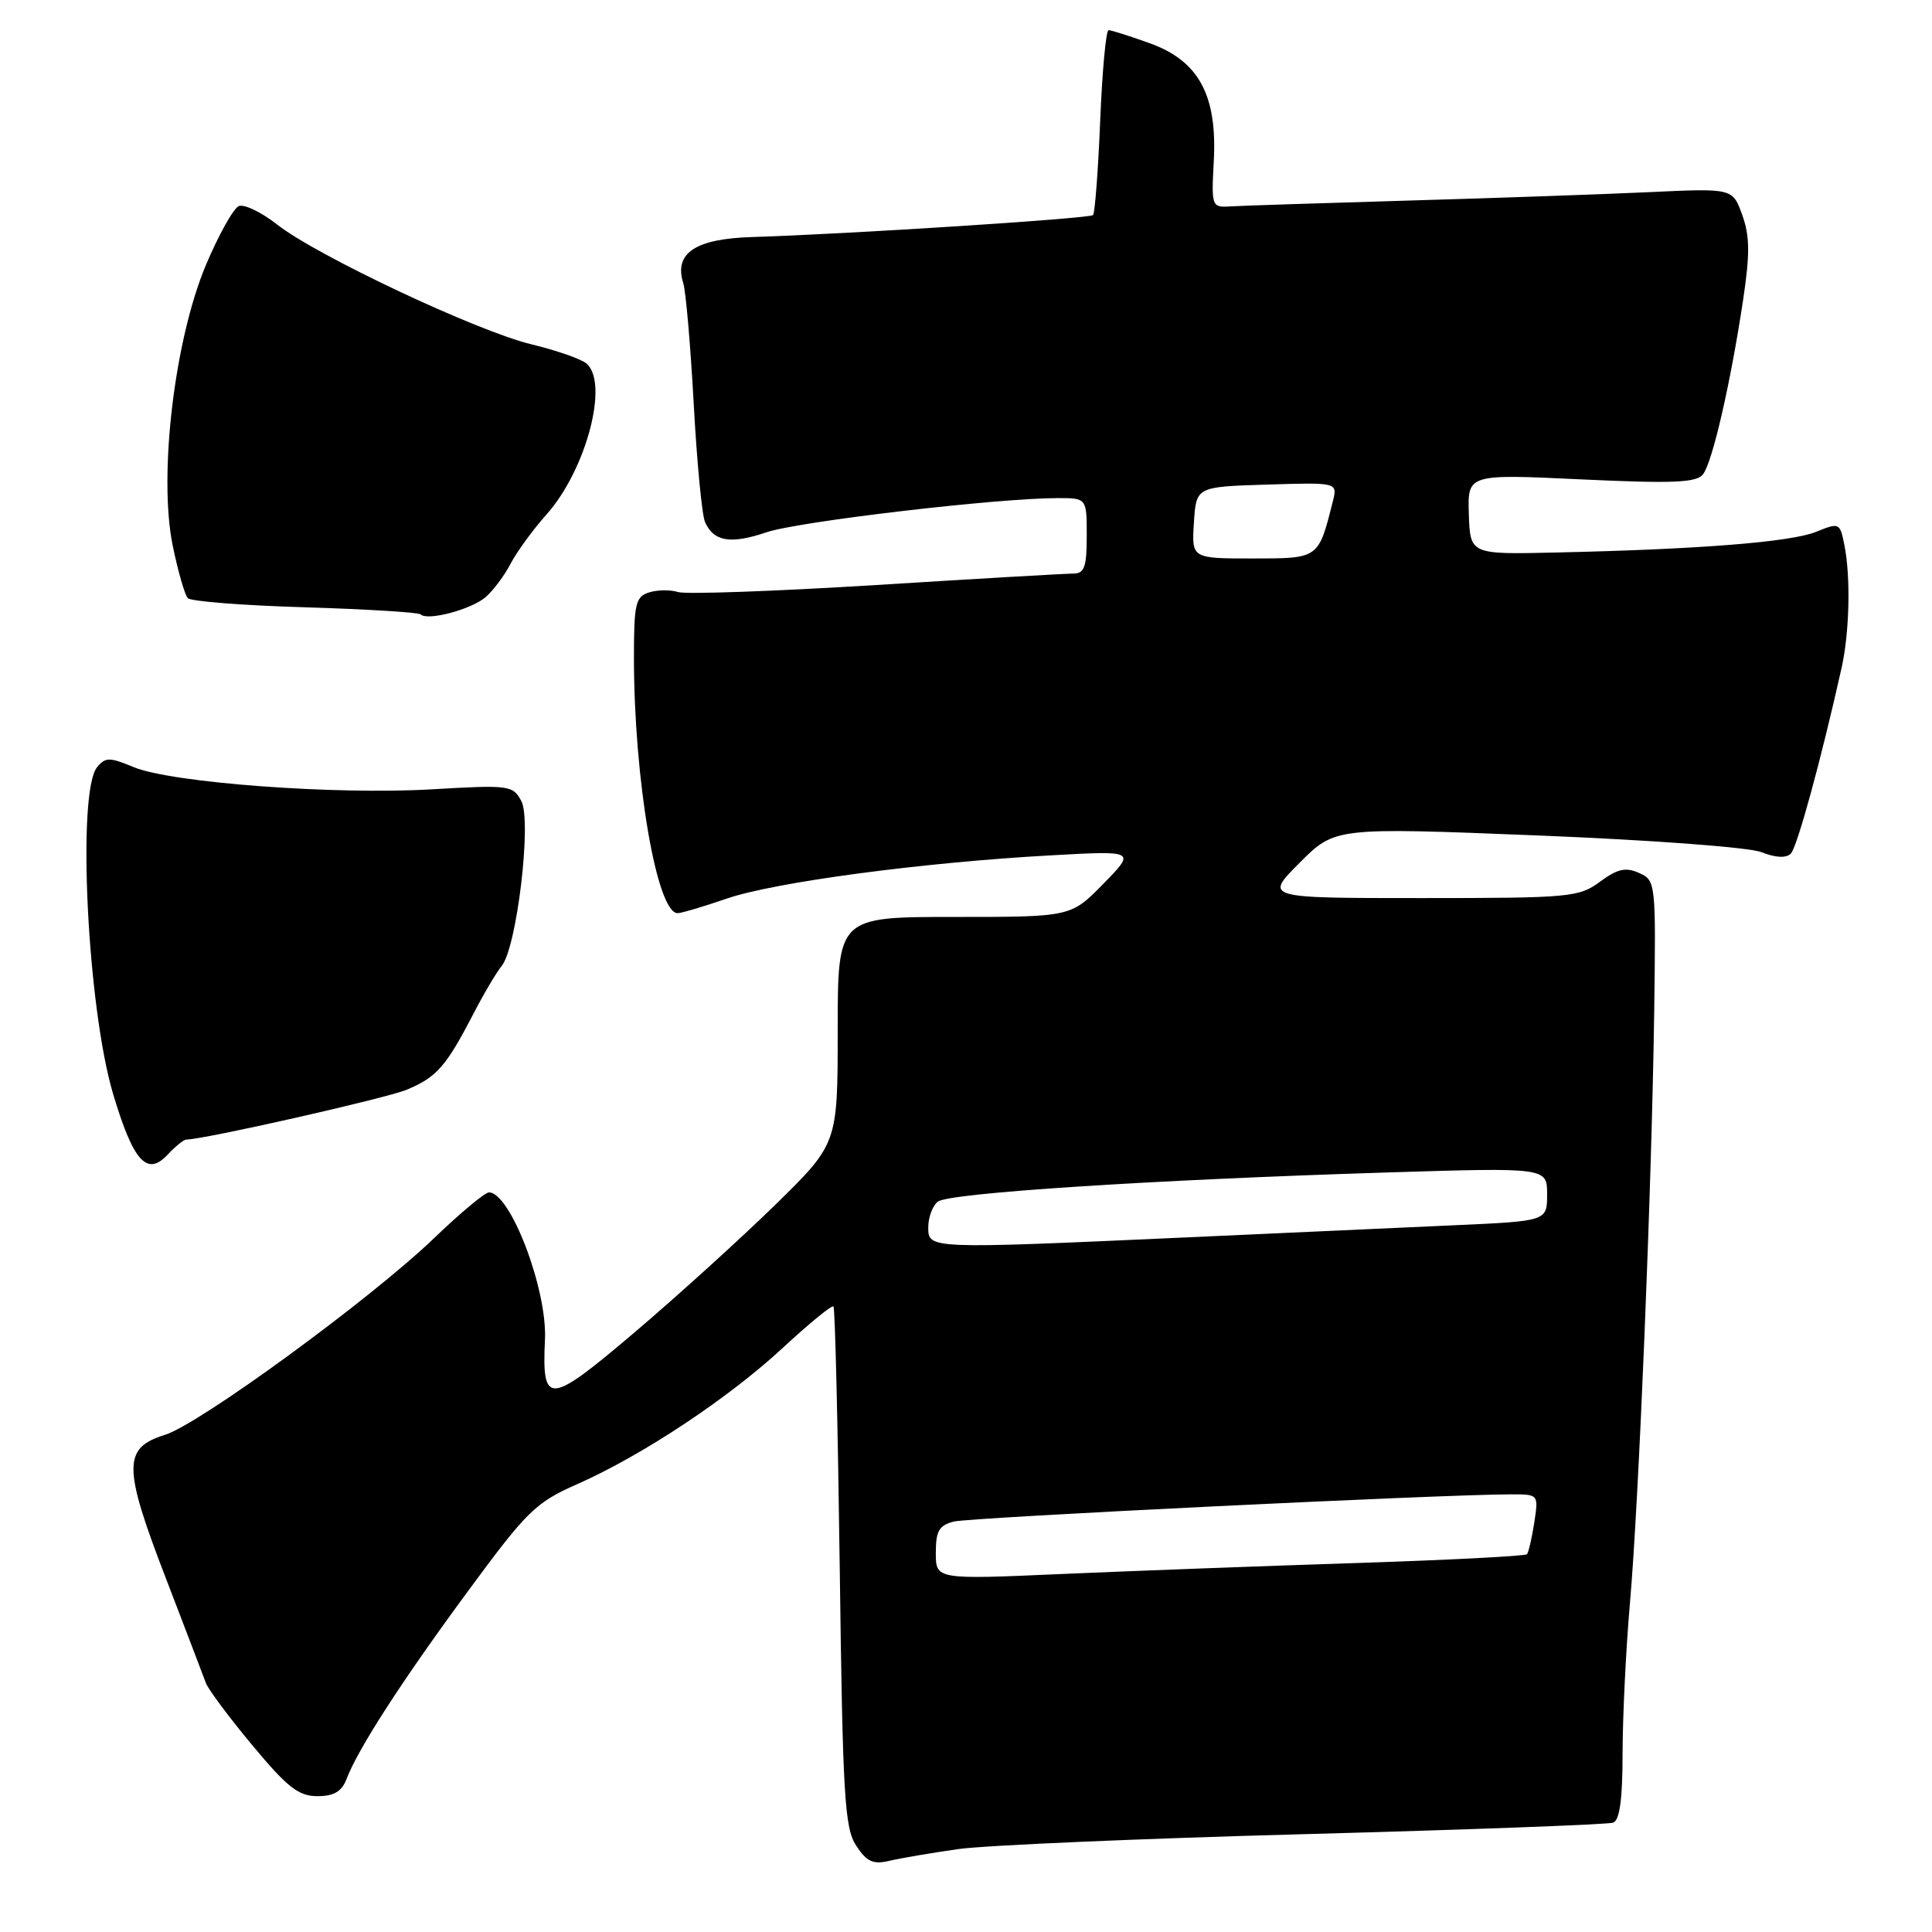 <?xml version="1.0" encoding="UTF-8" standalone="no"?>
<!DOCTYPE svg PUBLIC "-//W3C//DTD SVG 1.1//EN" "http://www.w3.org/Graphics/SVG/1.1/DTD/svg11.dtd" >
<svg xmlns="http://www.w3.org/2000/svg" xmlns:xlink="http://www.w3.org/1999/xlink" version="1.1" viewBox="0 0 256 256">
 <g >
 <path fill="currentColor"
d=" M 127.00 245.01 C 130.57 244.51 151.28 243.61 173.00 243.03 C 194.72 242.44 213.06 241.76 213.75 241.51 C 214.62 241.20 215.00 238.40 215.00 232.28 C 215.01 227.45 215.44 218.55 215.97 212.50 C 217.16 198.90 218.86 157.40 219.19 134.09 C 219.42 116.89 219.40 116.66 217.18 115.67 C 215.41 114.88 214.33 115.12 212.01 116.83 C 209.23 118.89 208.04 119.00 188.30 119.00 C 167.53 119.00 167.53 119.00 172.21 114.32 C 176.89 109.63 176.89 109.63 203.70 110.70 C 218.90 111.31 231.76 112.27 233.41 112.92 C 235.28 113.66 236.67 113.73 237.29 113.11 C 238.13 112.27 241.28 100.75 244.02 88.50 C 245.07 83.78 245.24 76.47 244.39 72.22 C 243.80 69.26 243.72 69.22 240.64 70.47 C 237.34 71.82 225.19 72.79 206.16 73.21 C 194.81 73.47 194.81 73.47 194.63 68.14 C 194.46 62.81 194.46 62.81 209.51 63.52 C 221.66 64.09 224.78 63.96 225.65 62.86 C 226.90 61.28 229.30 50.84 230.97 39.75 C 231.89 33.63 231.86 31.26 230.85 28.47 C 229.58 24.94 229.58 24.94 218.54 25.46 C 212.47 25.74 198.05 26.25 186.50 26.58 C 174.95 26.92 164.38 27.26 163.00 27.35 C 160.56 27.50 160.51 27.36 160.83 21.38 C 161.31 12.61 158.84 8.06 152.35 5.73 C 149.68 4.77 147.22 3.99 146.89 4.00 C 146.55 4.00 146.05 9.41 145.78 16.02 C 145.51 22.64 145.08 28.25 144.83 28.50 C 144.37 28.96 112.32 31.02 99.63 31.41 C 92.13 31.64 89.29 33.54 90.53 37.50 C 90.88 38.60 91.50 45.80 91.92 53.50 C 92.34 61.20 93.01 68.25 93.42 69.17 C 94.56 71.77 96.81 72.14 101.57 70.53 C 105.78 69.10 132.18 66.00 140.14 66.00 C 144.00 66.00 144.00 66.00 144.00 71.00 C 144.00 75.11 143.69 76.00 142.24 76.00 C 141.27 76.00 129.49 76.68 116.07 77.52 C 102.65 78.35 90.85 78.77 89.84 78.45 C 88.83 78.13 87.10 78.15 86.00 78.50 C 84.22 79.06 84.00 80.01 84.00 87.11 C 84.00 103.30 87.03 121.00 89.79 121.00 C 90.28 121.00 93.21 120.13 96.30 119.07 C 102.62 116.89 122.28 114.27 139.22 113.34 C 150.50 112.71 150.50 112.71 146.20 117.11 C 141.90 121.50 141.90 121.50 126.45 121.50 C 111.00 121.50 111.00 121.50 111.00 136.52 C 111.00 151.54 111.00 151.54 102.75 159.62 C 98.21 164.06 89.84 171.65 84.15 176.49 C 72.67 186.24 71.80 186.32 72.21 177.50 C 72.53 170.87 67.63 158.00 64.79 158.00 C 64.26 158.00 60.98 160.73 57.51 164.07 C 49.09 172.15 26.43 188.71 21.84 190.13 C 16.28 191.85 16.29 194.37 21.93 209.00 C 24.57 215.88 26.98 222.18 27.28 223.00 C 27.57 223.82 30.34 227.54 33.43 231.25 C 38.08 236.84 39.56 238.00 42.05 238.00 C 44.24 238.00 45.28 237.39 45.91 235.75 C 47.42 231.75 53.29 222.67 62.00 210.85 C 69.85 200.18 70.96 199.10 76.50 196.65 C 85.14 192.83 96.53 185.27 103.78 178.55 C 107.23 175.35 110.23 172.90 110.44 173.11 C 110.65 173.33 111.02 188.89 111.27 207.71 C 111.66 237.98 111.91 242.22 113.45 244.56 C 114.84 246.69 115.69 247.08 117.84 246.57 C 119.30 246.22 123.42 245.52 127.00 245.01 Z  M 24.67 151.00 C 26.98 151.00 51.17 145.53 53.90 144.39 C 57.84 142.75 59.10 141.32 62.64 134.50 C 64.06 131.75 65.79 128.82 66.47 128.00 C 68.48 125.58 70.48 108.77 69.08 106.15 C 67.96 104.05 67.49 103.99 57.21 104.59 C 44.36 105.34 22.66 103.72 17.69 101.64 C 14.52 100.32 13.98 100.32 12.87 101.65 C 10.17 104.91 11.57 133.53 15.00 145.00 C 17.67 153.92 19.48 155.93 22.22 152.99 C 23.24 151.90 24.35 151.00 24.67 151.00 Z  M 64.35 79.12 C 65.37 78.23 66.86 76.24 67.66 74.69 C 68.46 73.15 70.59 70.22 72.40 68.19 C 77.69 62.26 80.74 50.69 77.69 48.15 C 76.96 47.55 73.70 46.42 70.44 45.63 C 63.26 43.91 41.97 33.88 36.73 29.76 C 34.66 28.13 32.38 27.03 31.66 27.30 C 30.95 27.57 28.97 31.11 27.27 35.15 C 23.11 45.07 20.99 63.00 22.88 72.27 C 23.58 75.70 24.49 78.84 24.89 79.26 C 25.30 79.69 32.29 80.23 40.44 80.47 C 48.59 80.72 55.47 81.14 55.74 81.41 C 56.64 82.31 62.47 80.75 64.35 79.12 Z  M 124.00 205.76 C 124.00 202.85 124.43 202.11 126.41 201.61 C 128.56 201.07 190.99 198.02 200.19 198.01 C 203.87 198.00 203.87 198.00 203.30 201.75 C 202.98 203.81 202.54 205.70 202.33 205.94 C 202.12 206.19 191.95 206.71 179.72 207.11 C 167.50 207.50 149.96 208.16 140.75 208.56 C 124.00 209.30 124.00 209.30 124.00 205.76 Z  M 123.00 162.62 C 123.00 161.31 123.56 159.79 124.25 159.23 C 125.67 158.08 152.39 156.34 183.75 155.36 C 205.00 154.70 205.00 154.70 205.00 158.25 C 205.00 161.80 205.00 161.80 192.75 162.35 C 186.01 162.65 169.93 163.38 157.00 163.97 C 122.93 165.51 123.00 165.51 123.00 162.62 Z  M 158.20 69.25 C 158.50 64.50 158.50 64.50 167.87 64.21 C 177.24 63.92 177.24 63.92 176.61 66.42 C 174.69 74.06 174.78 74.00 165.97 74.00 C 157.89 74.00 157.89 74.00 158.20 69.25 Z "/>
</g>
</svg>